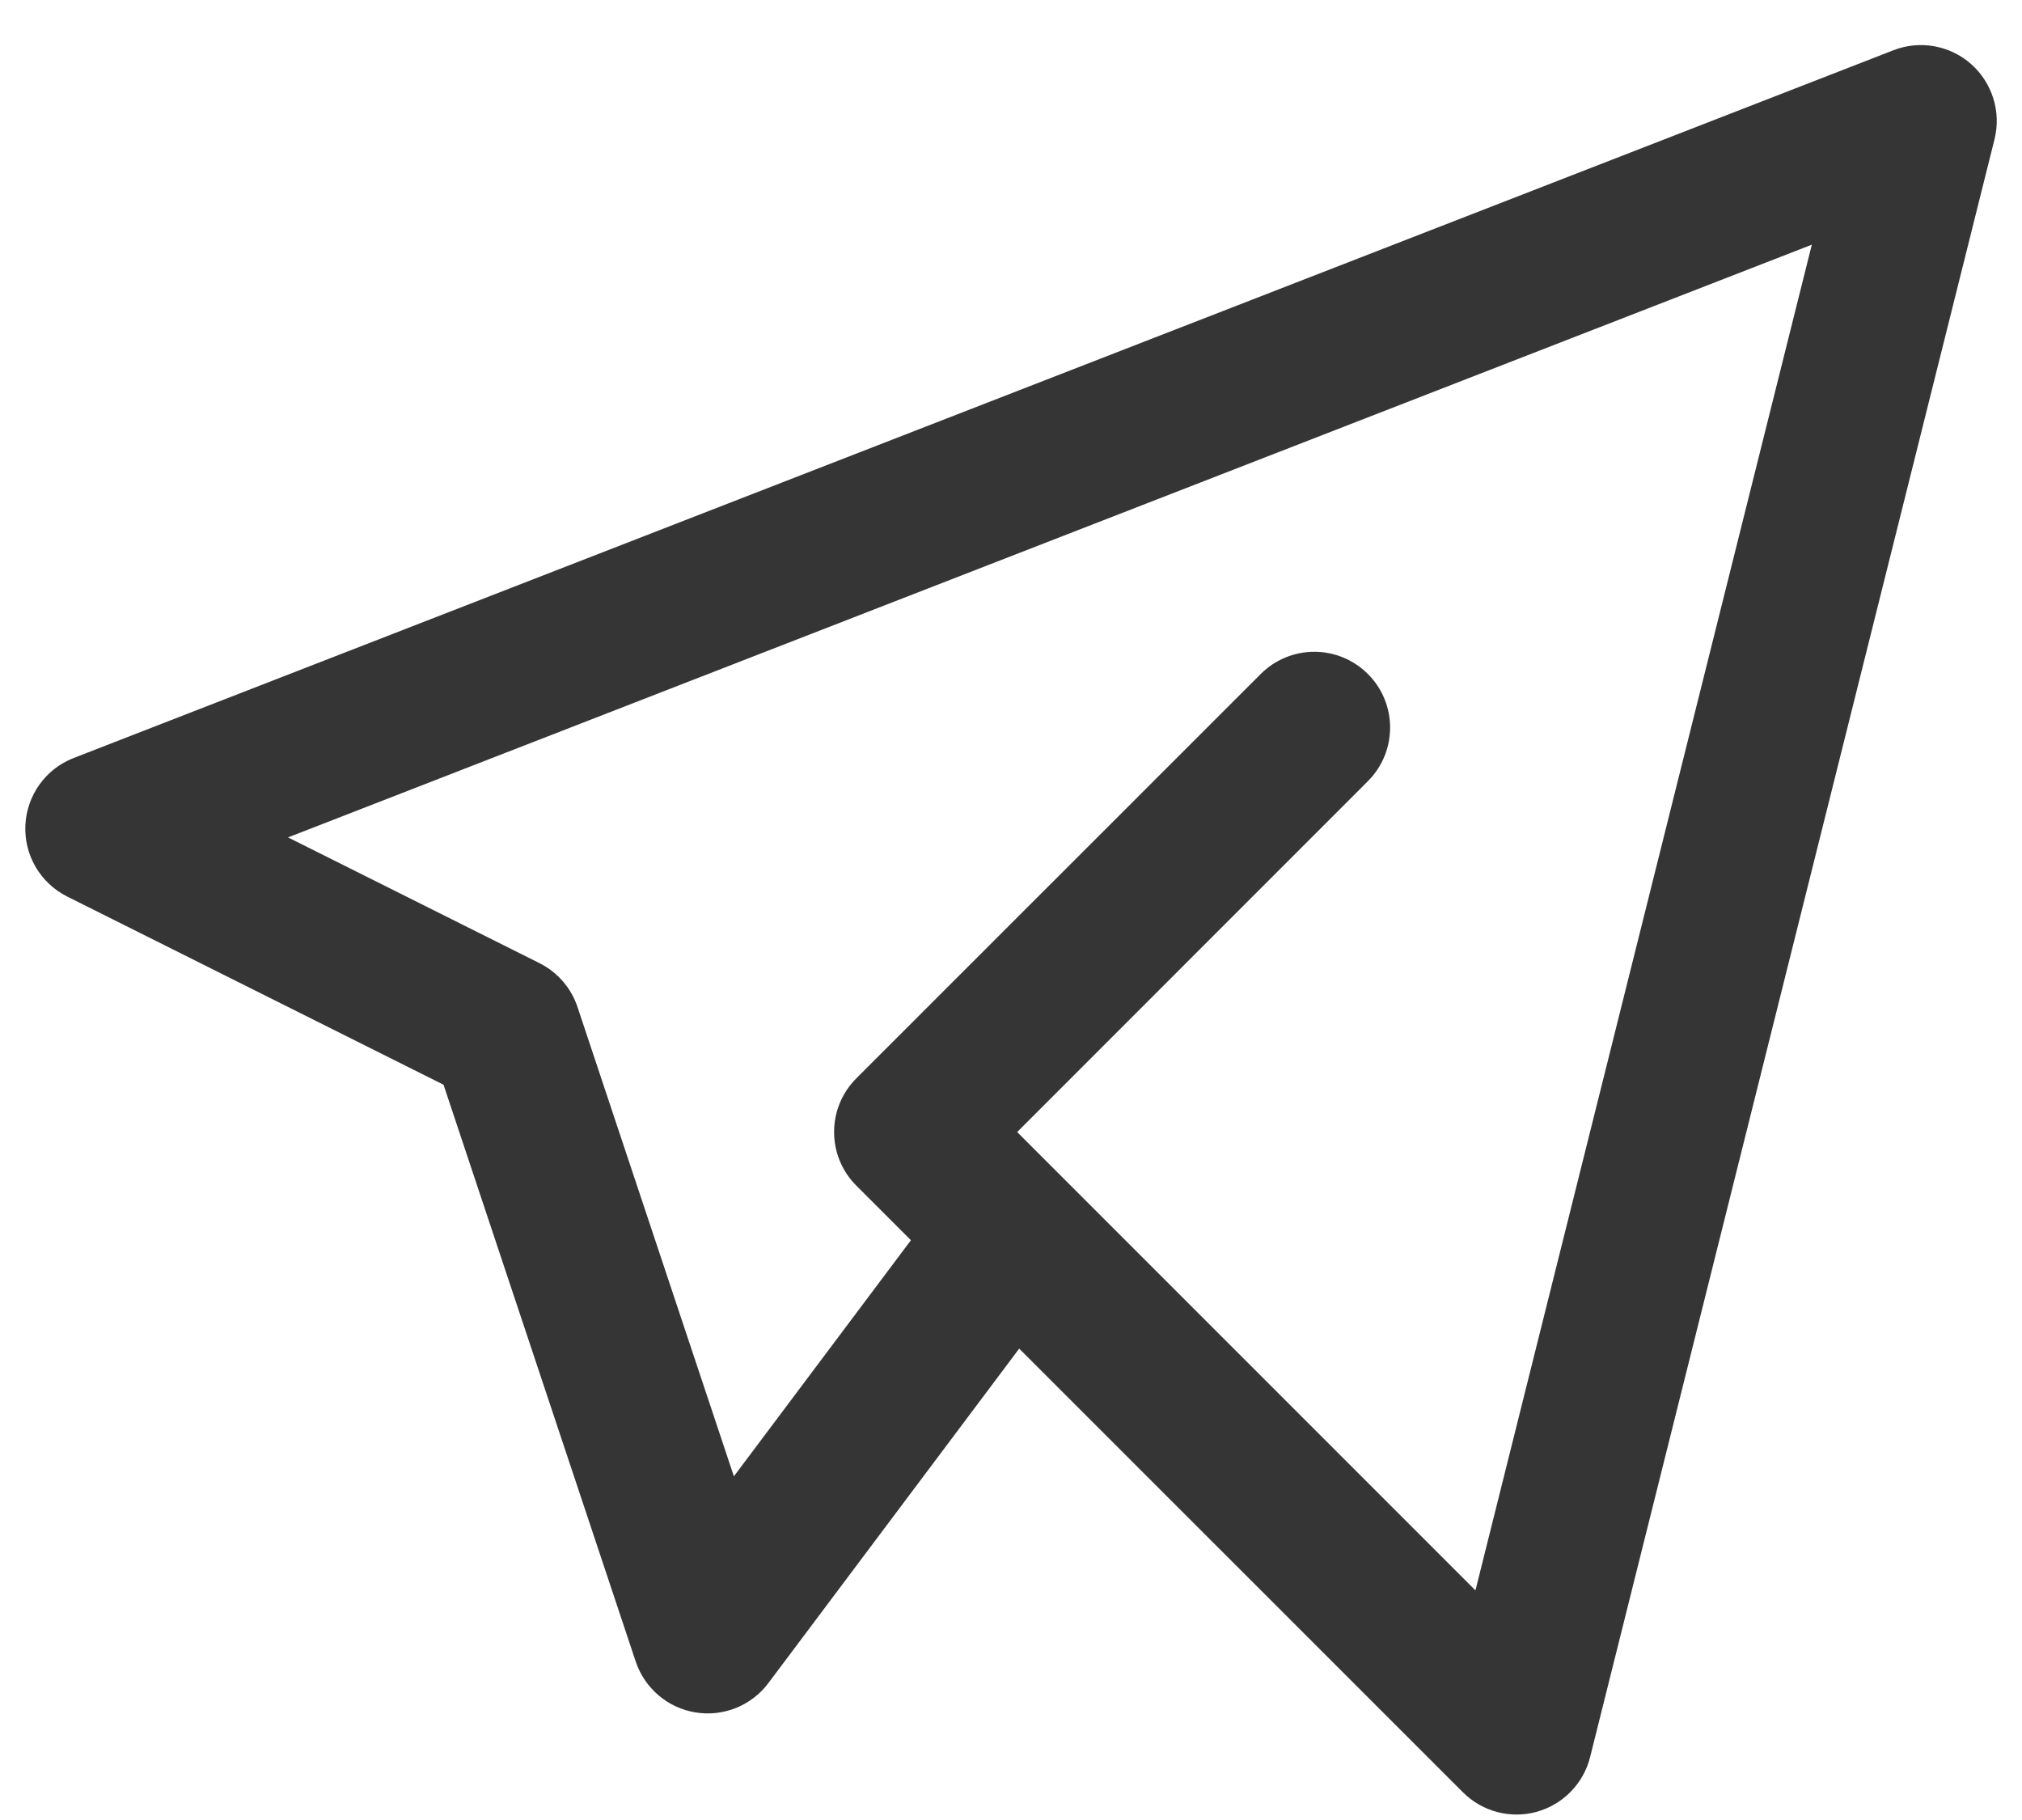 <svg width="20" height="18" viewBox="0 0 20 18" fill="none" xmlns="http://www.w3.org/2000/svg">
<path fill-rule="evenodd" clip-rule="evenodd" d="M19.496 0.633C19.706 0.819 19.796 1.106 19.728 1.378L15.728 17.378C15.662 17.64 15.461 17.846 15.2 17.919C14.94 17.991 14.661 17.917 14.47 17.726L10.081 13.338L7.6 16.646C7.433 16.869 7.155 16.981 6.88 16.936C6.605 16.892 6.377 16.698 6.288 16.433L4.387 10.728L0.665 8.867C0.399 8.734 0.237 8.457 0.251 8.161C0.265 7.865 0.452 7.604 0.728 7.497L18.728 0.497C18.989 0.395 19.286 0.448 19.496 0.633ZM10.54 11.675C10.534 11.669 10.528 11.663 10.523 11.658L10.061 11.196L13.53 7.726C13.823 7.433 13.823 6.958 13.53 6.666C13.237 6.373 12.763 6.373 12.47 6.666L8.47 10.665C8.177 10.958 8.177 11.433 8.47 11.726L9.01 12.266L7.259 14.601L5.712 9.959C5.649 9.77 5.513 9.614 5.335 9.525L2.849 8.282L17.921 2.42L14.594 15.729L10.54 11.675Z" fill="#353535"/>
</svg>
